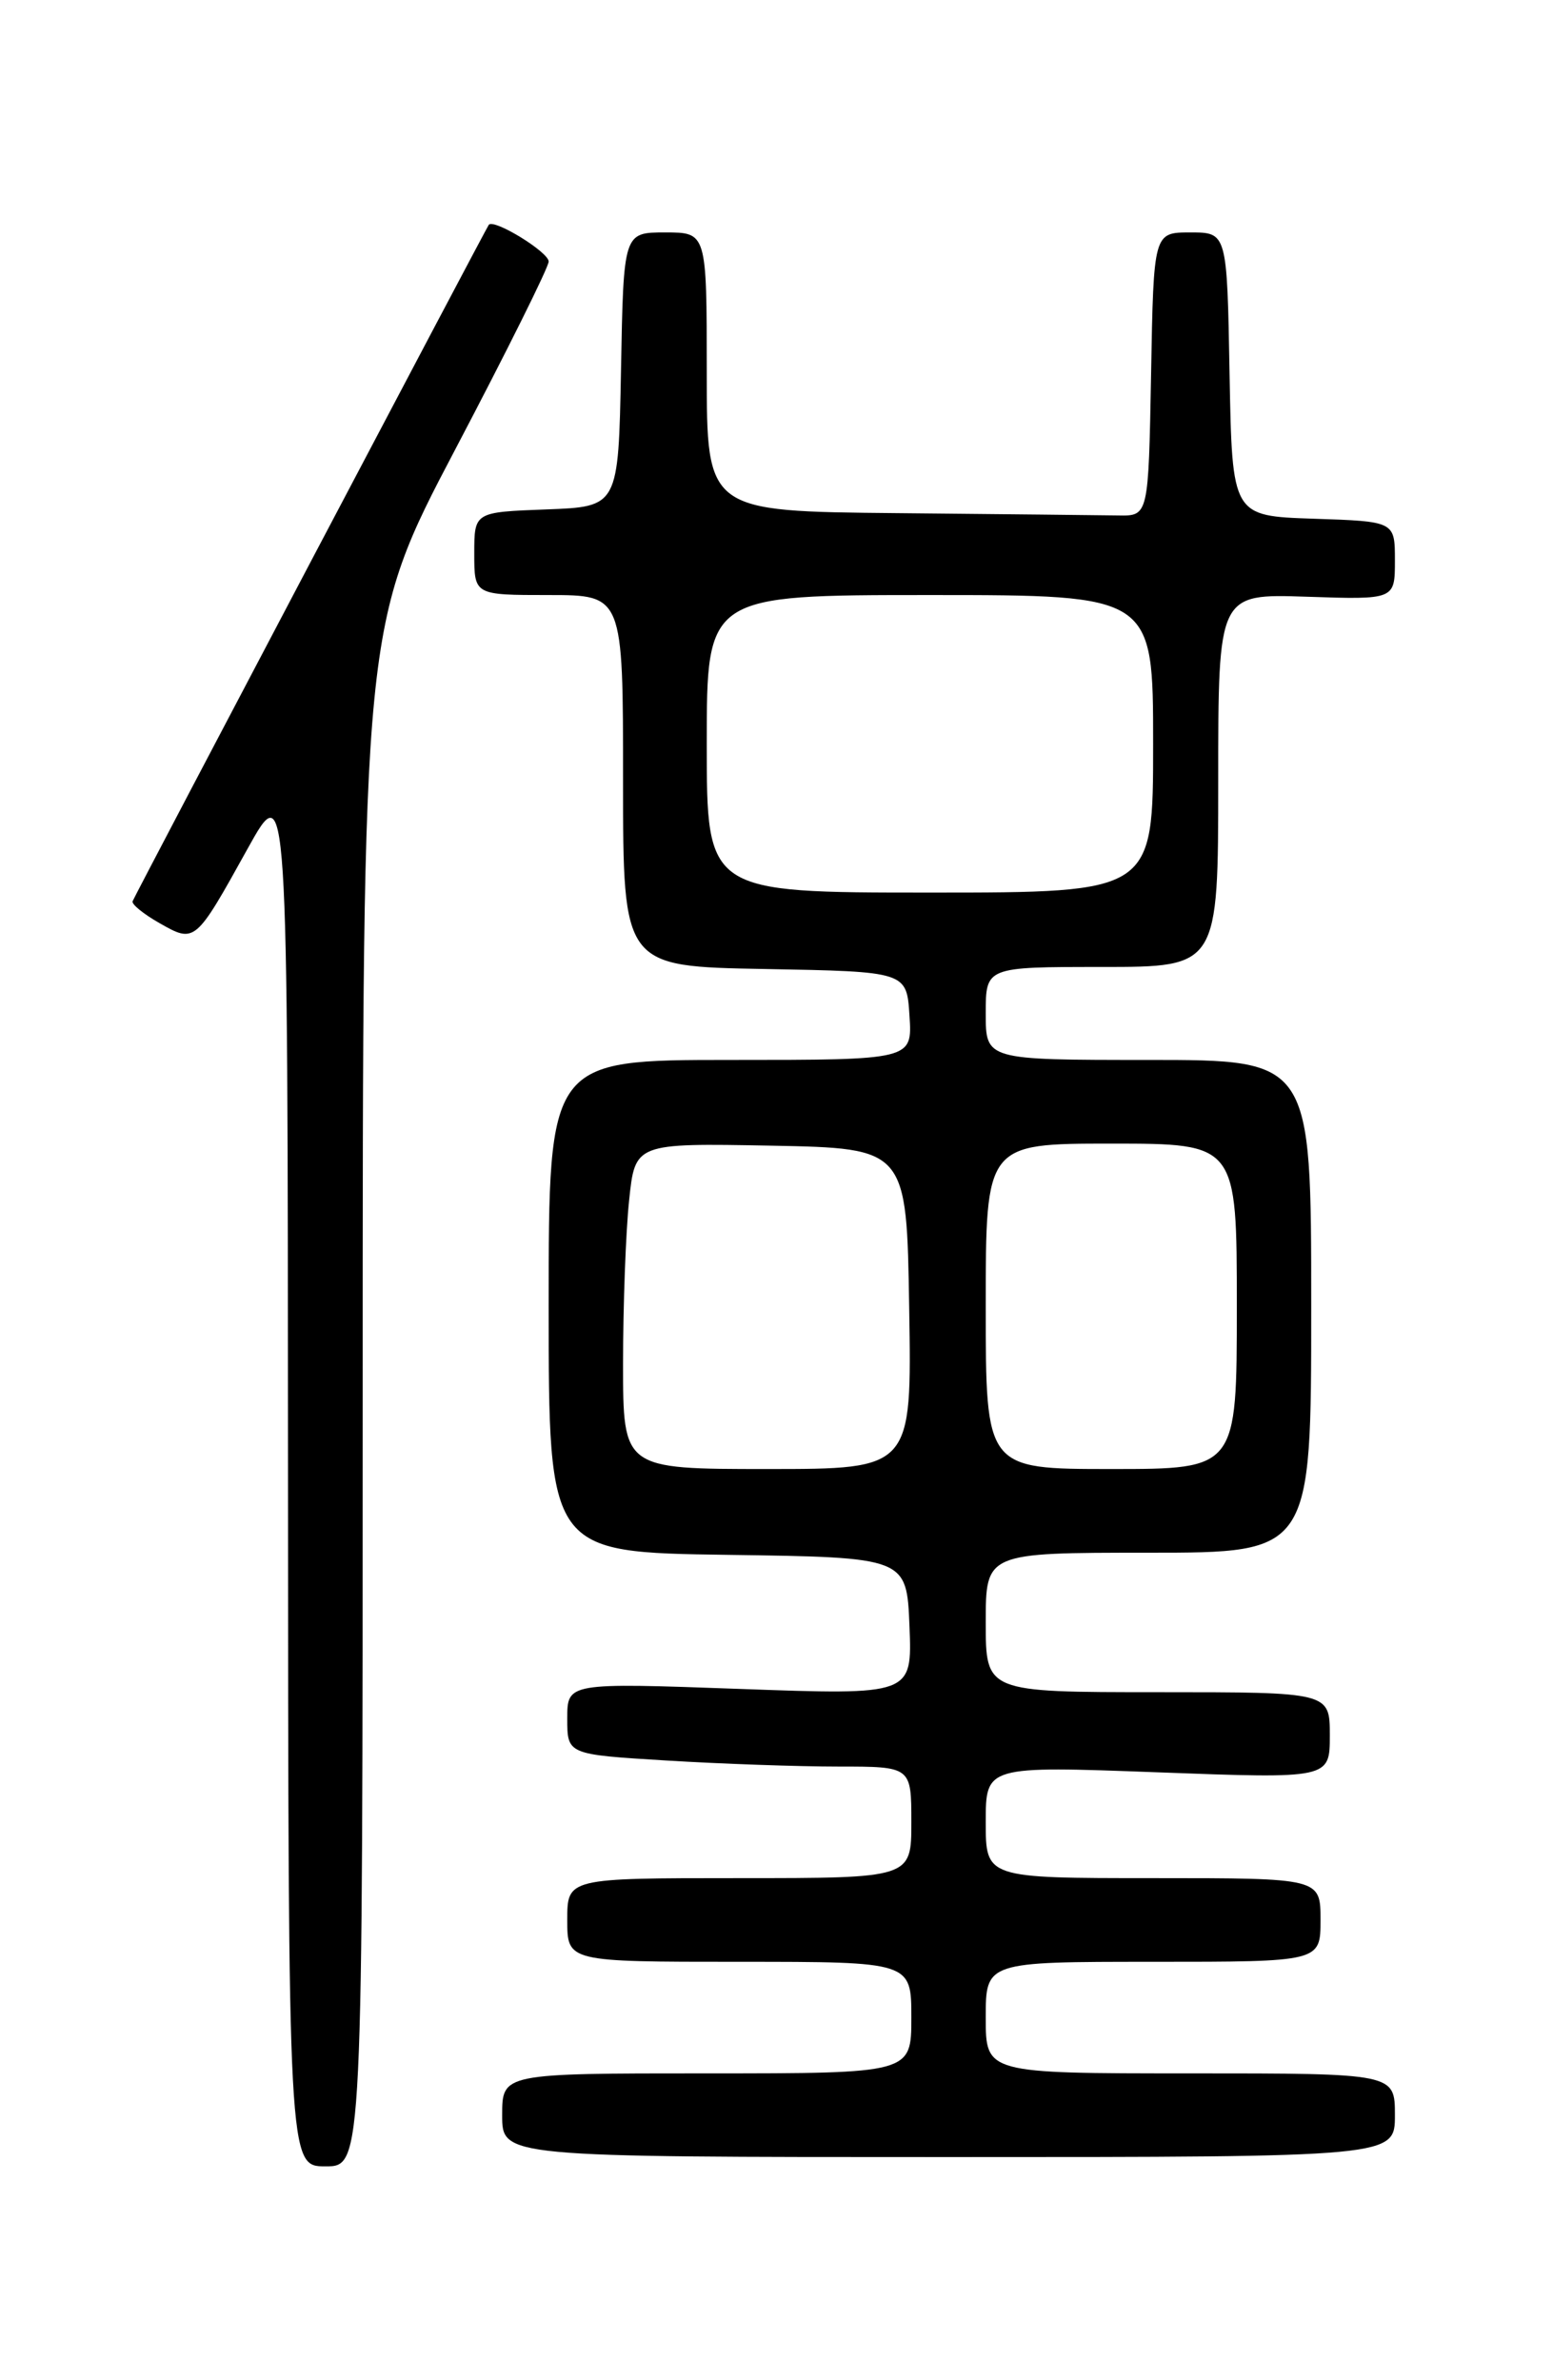 <?xml version="1.0" encoding="UTF-8" standalone="no"?>
<!DOCTYPE svg PUBLIC "-//W3C//DTD SVG 1.1//EN" "http://www.w3.org/Graphics/SVG/1.1/DTD/svg11.dtd" >
<svg xmlns="http://www.w3.org/2000/svg" xmlns:xlink="http://www.w3.org/1999/xlink" version="1.1" viewBox="0 0 167 256">
 <g >
 <path fill="currentColor"
d=" M 39.00 150.14 C 39.00 67.28 39.00 67.28 49.00 48.25 C 54.50 37.78 59.00 28.73 59.00 28.13 C 59.00 27.11 53.10 23.49 52.56 24.18 C 52.28 24.54 14.64 96.02 14.26 96.93 C 14.12 97.24 15.43 98.31 17.16 99.29 C 20.97 101.46 21.00 101.43 26.61 91.31 C 30.94 83.50 30.94 83.50 30.97 158.25 C 31.00 233.00 31.00 233.00 35.00 233.00 C 39.00 233.00 39.00 233.00 39.00 150.14 Z  M 150.00 227.50 C 150.00 223.00 150.00 223.00 128.00 223.00 C 106.00 223.00 106.00 223.00 106.00 217.00 C 106.00 211.00 106.00 211.00 124.00 211.00 C 142.00 211.00 142.00 211.00 142.00 206.50 C 142.00 202.00 142.00 202.00 124.00 202.00 C 106.00 202.00 106.00 202.00 106.00 195.97 C 106.00 189.93 106.00 189.93 124.50 190.62 C 143.00 191.31 143.00 191.31 143.00 186.65 C 143.00 182.00 143.00 182.00 124.50 182.00 C 106.00 182.00 106.00 182.00 106.00 174.50 C 106.00 167.00 106.00 167.00 123.50 167.00 C 141.00 167.00 141.00 167.00 141.00 140.50 C 141.00 114.00 141.00 114.00 123.50 114.00 C 106.00 114.00 106.00 114.00 106.00 109.00 C 106.00 104.00 106.00 104.00 118.50 104.00 C 131.00 104.00 131.00 104.00 131.00 83.93 C 131.00 63.86 131.00 63.86 140.50 64.18 C 150.00 64.50 150.00 64.50 150.00 60.29 C 150.00 56.08 150.00 56.08 141.25 55.79 C 132.50 55.50 132.50 55.50 132.22 40.25 C 131.95 25.00 131.95 25.00 128.00 25.00 C 124.05 25.00 124.05 25.00 123.78 40.25 C 123.50 55.50 123.50 55.50 120.25 55.44 C 118.46 55.41 107.78 55.30 96.50 55.19 C 76.00 55.00 76.00 55.00 76.00 40.00 C 76.00 25.00 76.00 25.00 71.53 25.00 C 67.05 25.00 67.05 25.00 66.78 39.75 C 66.50 54.50 66.50 54.50 58.75 54.79 C 51.00 55.08 51.00 55.08 51.00 59.54 C 51.00 64.00 51.00 64.00 59.00 64.00 C 67.00 64.00 67.00 64.00 67.00 83.97 C 67.00 103.95 67.00 103.95 82.25 104.22 C 97.50 104.50 97.50 104.50 97.80 109.25 C 98.11 114.00 98.11 114.00 78.55 114.00 C 59.00 114.00 59.00 114.00 59.00 140.48 C 59.00 166.96 59.00 166.96 78.25 167.23 C 97.50 167.50 97.50 167.50 97.80 174.91 C 98.09 182.32 98.09 182.32 79.55 181.65 C 61.00 180.98 61.00 180.98 61.00 184.84 C 61.00 188.70 61.00 188.70 71.66 189.35 C 77.52 189.71 85.84 190.00 90.16 190.00 C 98.00 190.00 98.00 190.00 98.00 196.00 C 98.00 202.00 98.00 202.00 79.50 202.00 C 61.00 202.00 61.00 202.00 61.00 206.50 C 61.00 211.00 61.00 211.00 79.50 211.00 C 98.00 211.00 98.00 211.00 98.00 217.00 C 98.00 223.00 98.00 223.00 76.00 223.00 C 54.00 223.00 54.00 223.00 54.00 227.50 C 54.00 232.00 54.00 232.00 102.00 232.00 C 150.00 232.00 150.00 232.00 150.00 227.50 Z  M 67.00 146.65 C 67.00 140.40 67.29 132.52 67.65 129.12 C 68.29 122.95 68.29 122.95 82.90 123.22 C 97.50 123.50 97.50 123.50 97.77 140.75 C 98.05 158.00 98.05 158.00 82.52 158.00 C 67.00 158.00 67.00 158.00 67.00 146.65 Z  M 106.00 140.50 C 106.00 123.00 106.00 123.00 119.50 123.00 C 133.00 123.00 133.00 123.00 133.00 140.50 C 133.00 158.00 133.00 158.00 119.50 158.00 C 106.00 158.00 106.00 158.00 106.00 140.50 Z  M 76.00 80.00 C 76.00 64.00 76.00 64.00 100.00 64.00 C 124.00 64.00 124.00 64.00 124.00 80.00 C 124.00 96.00 124.00 96.00 100.00 96.00 C 76.00 96.00 76.00 96.00 76.00 80.00 Z "/>
</g>
</svg>